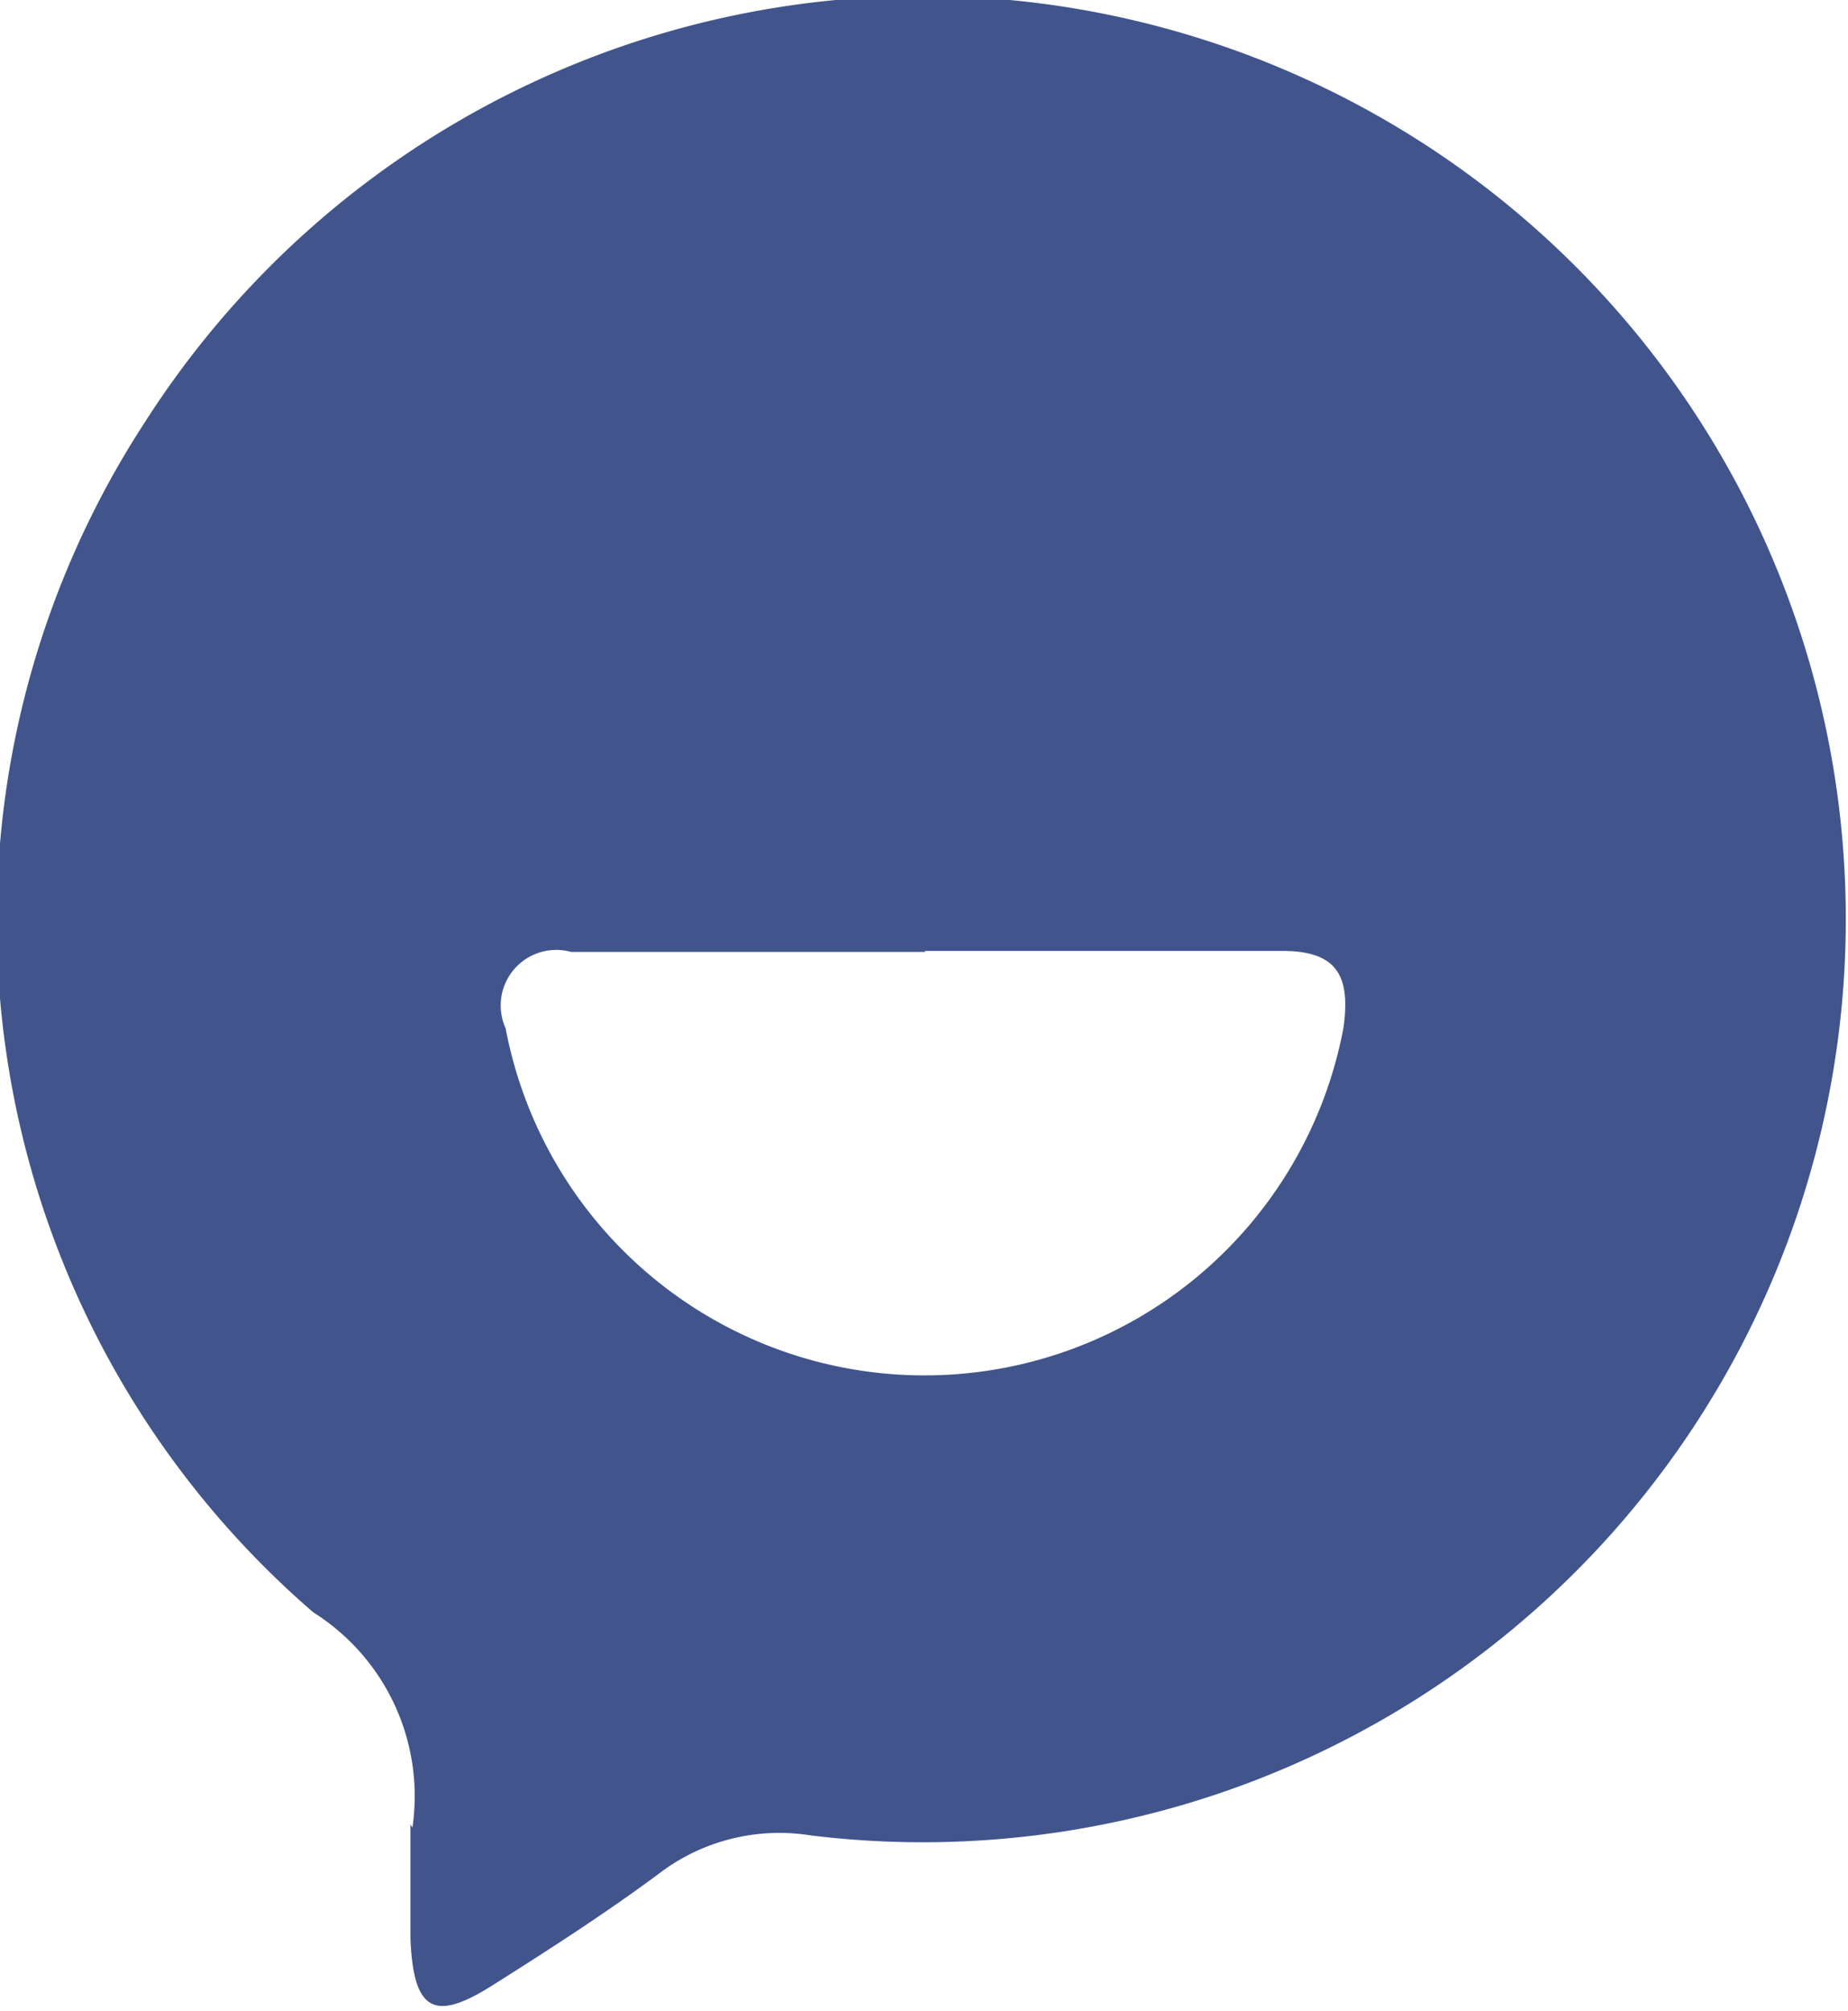 <svg id="Layer_1" data-name="Layer 1" xmlns="http://www.w3.org/2000/svg" viewBox="0 0 18.64 20.28">
  <defs>
    <style>
      .cls-1 {
        fill: #41558c;
      }
    </style>
  </defs>
  <title>icon-smile</title>
  <path class="cls-1" d="M810.69,24.7c-1.19,0-2.38,0-3.57,0a0.56,0.56,0,0,0-.66.77,4.3,4.3,0,0,0,8.45,0c0.08-.55-0.08-0.79-0.65-0.78-1.19,0-2.38,0-3.57,0m-5.17,8.84a2.19,2.19,0,0,0-1-2.17,9.21,9.21,0,0,1-1.7-12,9.31,9.31,0,1,1,6.72,14.25A2,2,0,0,0,808,34c-0.54.4-1.1,0.76-1.67,1.12s-0.8.29-.83-0.47c0-.05,0-0.1,0-0.15v-1" transform="translate(-801.36 -15.1)"/>
</svg>
